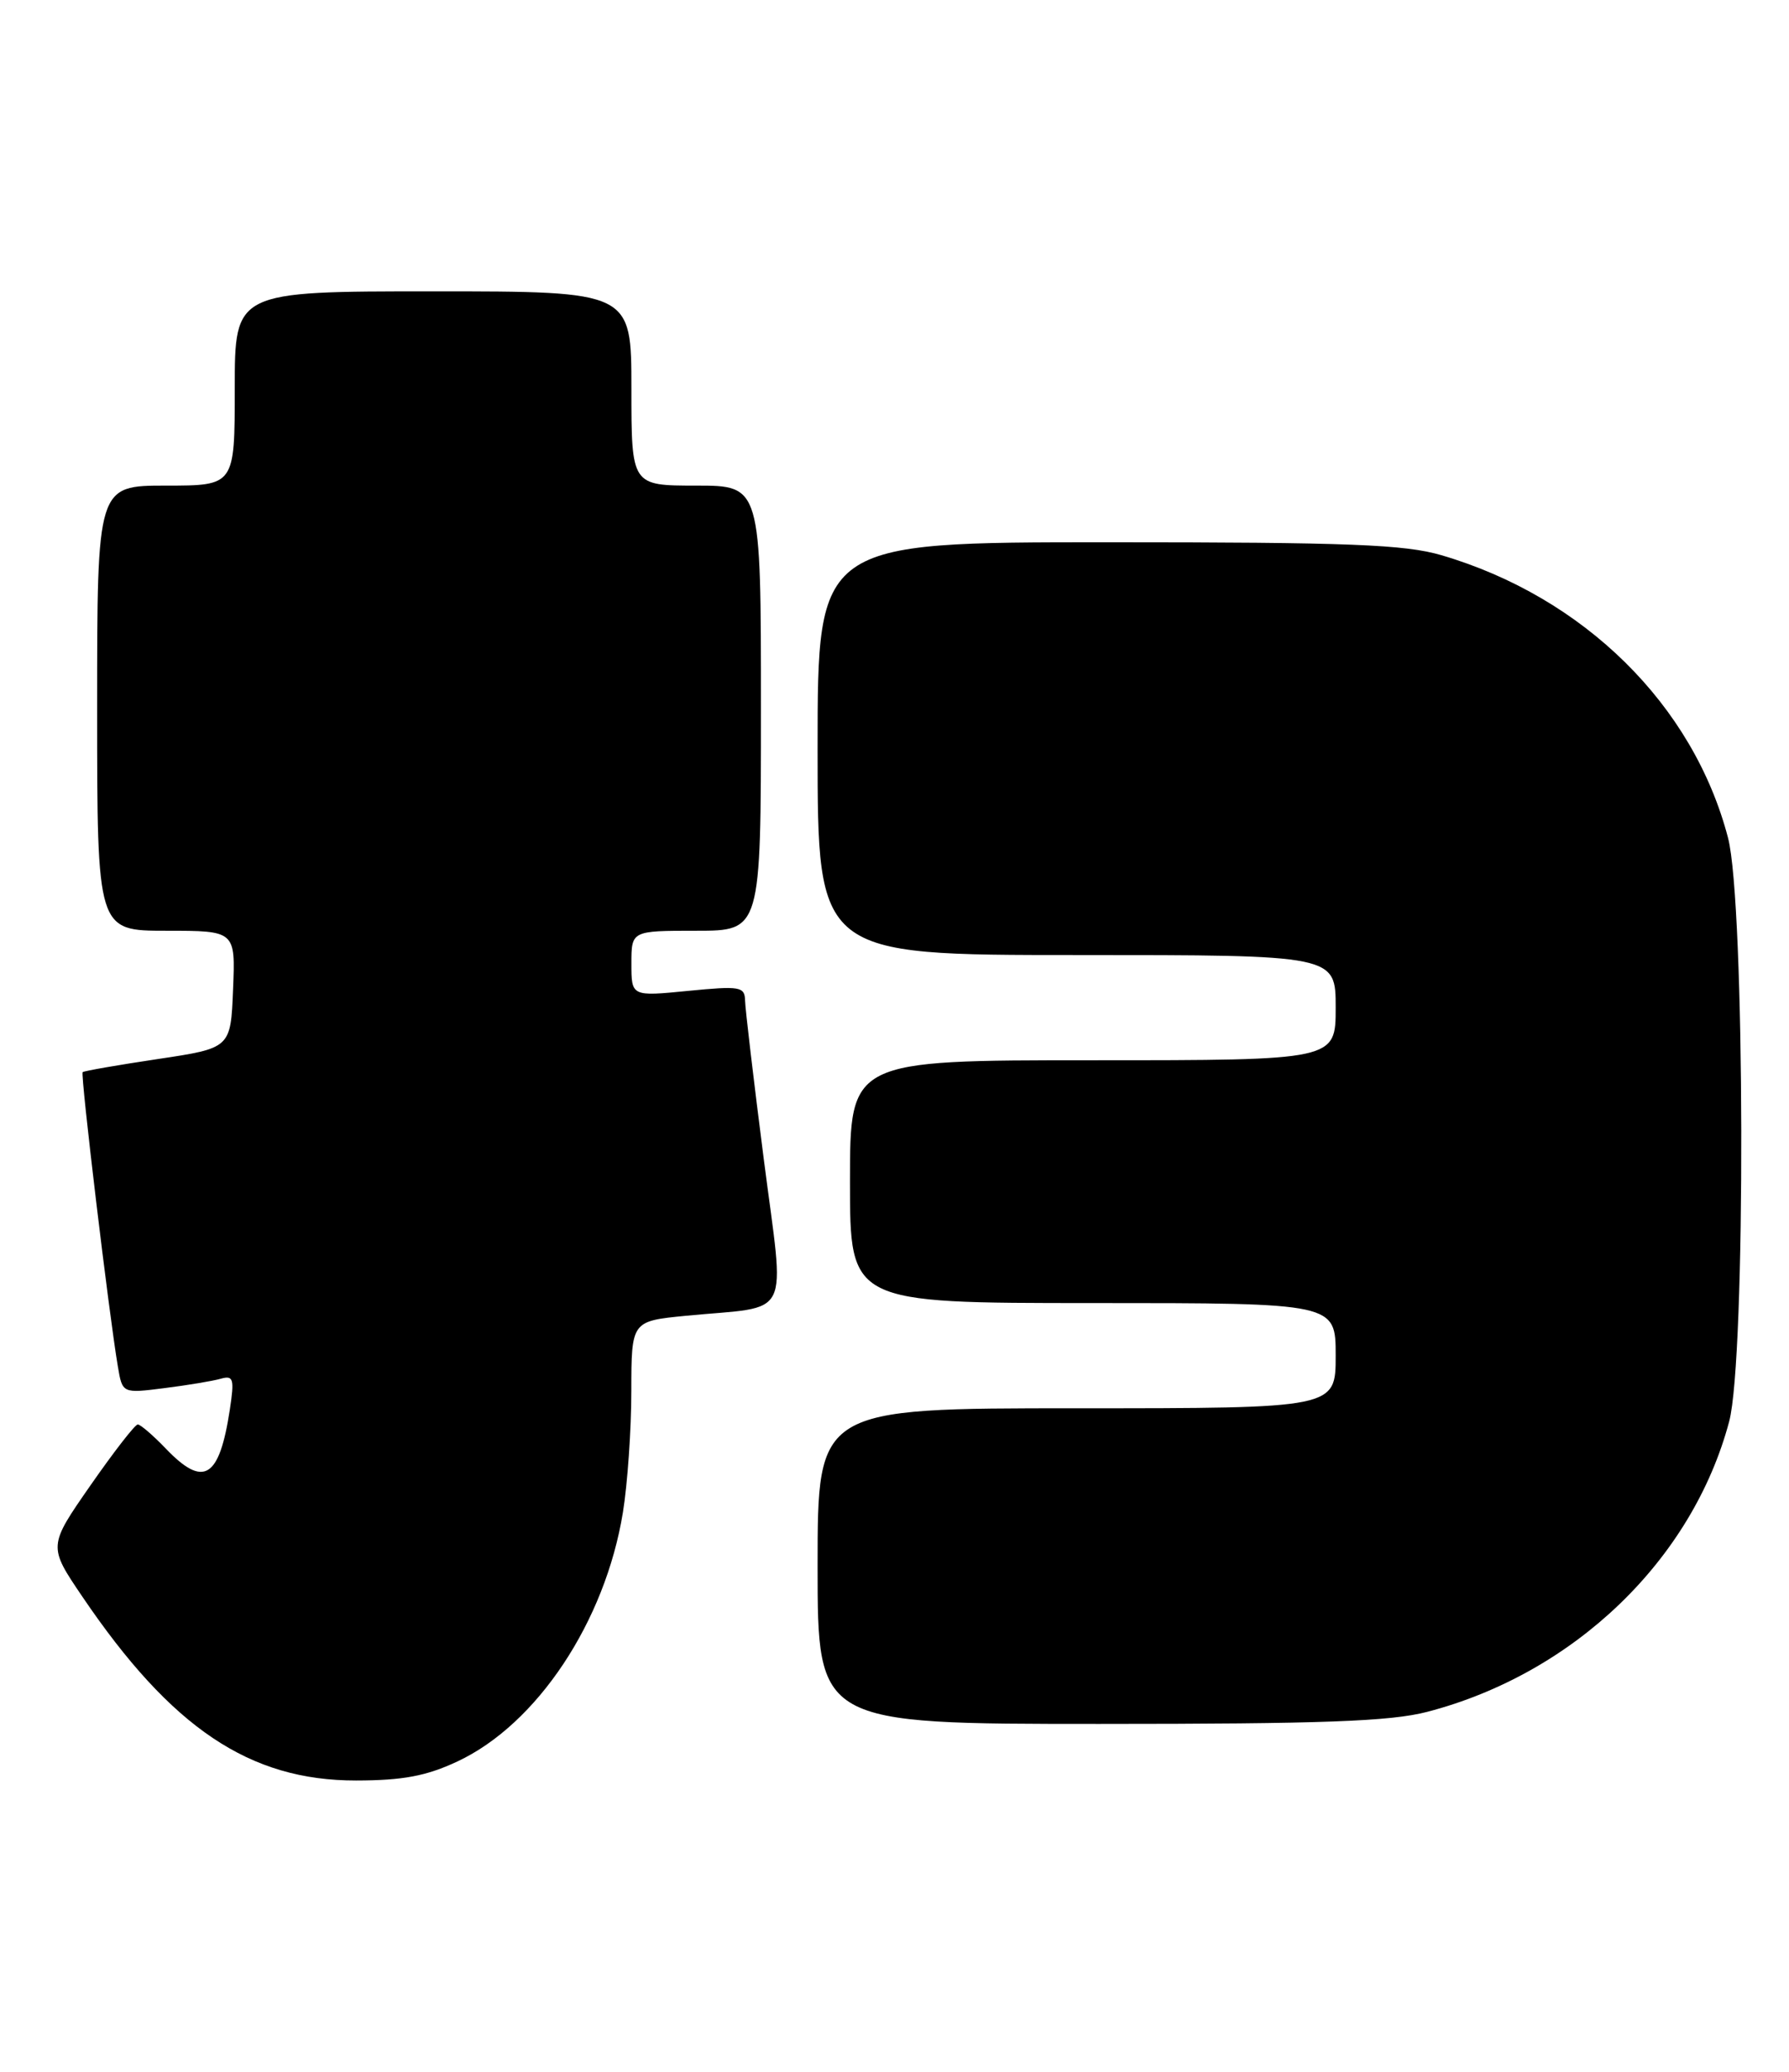 <?xml version="1.0" encoding="UTF-8" standalone="no"?>
<!DOCTYPE svg PUBLIC "-//W3C//DTD SVG 1.1//EN" "http://www.w3.org/Graphics/SVG/1.1/DTD/svg11.dtd" >
<svg xmlns="http://www.w3.org/2000/svg" xmlns:xlink="http://www.w3.org/1999/xlink" version="1.1" viewBox="0 0 221 256">
 <g >
 <path fill="currentColor"
d=" M 56.50 217.64 C 66.34 213.04 74.76 200.37 76.95 186.86 C 77.52 183.36 77.99 176.61 77.99 171.87 C 78.00 163.23 78.00 163.23 84.75 162.57 C 98.04 161.28 96.95 163.47 94.35 143.21 C 93.10 133.47 92.06 124.65 92.04 123.62 C 92.00 121.90 91.42 121.80 85.00 122.43 C 78.00 123.12 78.00 123.12 78.00 119.06 C 78.00 115.00 78.00 115.00 86.00 115.00 C 94.00 115.00 94.00 115.00 94.00 87.50 C 94.00 60.00 94.00 60.00 86.00 60.00 C 78.00 60.00 78.00 60.00 78.00 48.00 C 78.00 36.00 78.00 36.00 53.50 36.00 C 29.00 36.00 29.00 36.00 29.00 48.00 C 29.00 60.00 29.00 60.00 20.50 60.00 C 12.00 60.00 12.00 60.00 12.00 87.50 C 12.00 115.00 12.00 115.00 20.54 115.00 C 29.09 115.00 29.09 115.00 28.79 122.25 C 28.50 129.50 28.50 129.50 19.50 130.85 C 14.55 131.59 10.37 132.32 10.21 132.47 C 9.92 132.75 13.46 162.37 14.56 168.84 C 15.12 172.17 15.12 172.17 20.31 171.51 C 23.17 171.15 26.30 170.63 27.27 170.35 C 28.84 169.91 28.97 170.35 28.39 174.18 C 27.09 182.68 25.16 183.86 20.50 179.00 C 18.92 177.35 17.35 176.00 17.02 176.00 C 16.68 176.00 14.06 179.38 11.18 183.52 C 5.95 191.04 5.95 191.04 10.17 197.27 C 21.18 213.52 30.83 220.01 44.00 219.99 C 49.76 219.98 52.66 219.44 56.50 217.64 Z  M 176.30 211.51 C 194.44 206.79 209.06 192.73 213.61 175.63 C 215.68 167.86 215.57 111.60 213.47 103.53 C 209.19 87.11 195.67 73.77 178.07 68.60 C 173.54 67.27 166.67 67.00 136.82 67.00 C 101.00 67.00 101.00 67.00 101.00 92.50 C 101.00 118.00 101.00 118.00 133.00 118.00 C 165.00 118.00 165.00 118.00 165.00 124.50 C 165.00 131.00 165.00 131.00 135.00 131.00 C 105.00 131.00 105.00 131.00 105.00 146.00 C 105.00 161.00 105.00 161.00 135.00 161.00 C 165.00 161.00 165.00 161.00 165.00 167.50 C 165.00 174.00 165.00 174.00 133.00 174.00 C 101.00 174.00 101.00 174.00 101.00 193.50 C 101.00 213.00 101.00 213.00 135.79 213.00 C 163.37 213.00 171.76 212.69 176.30 211.51 Z "/>
</g>
</svg>
